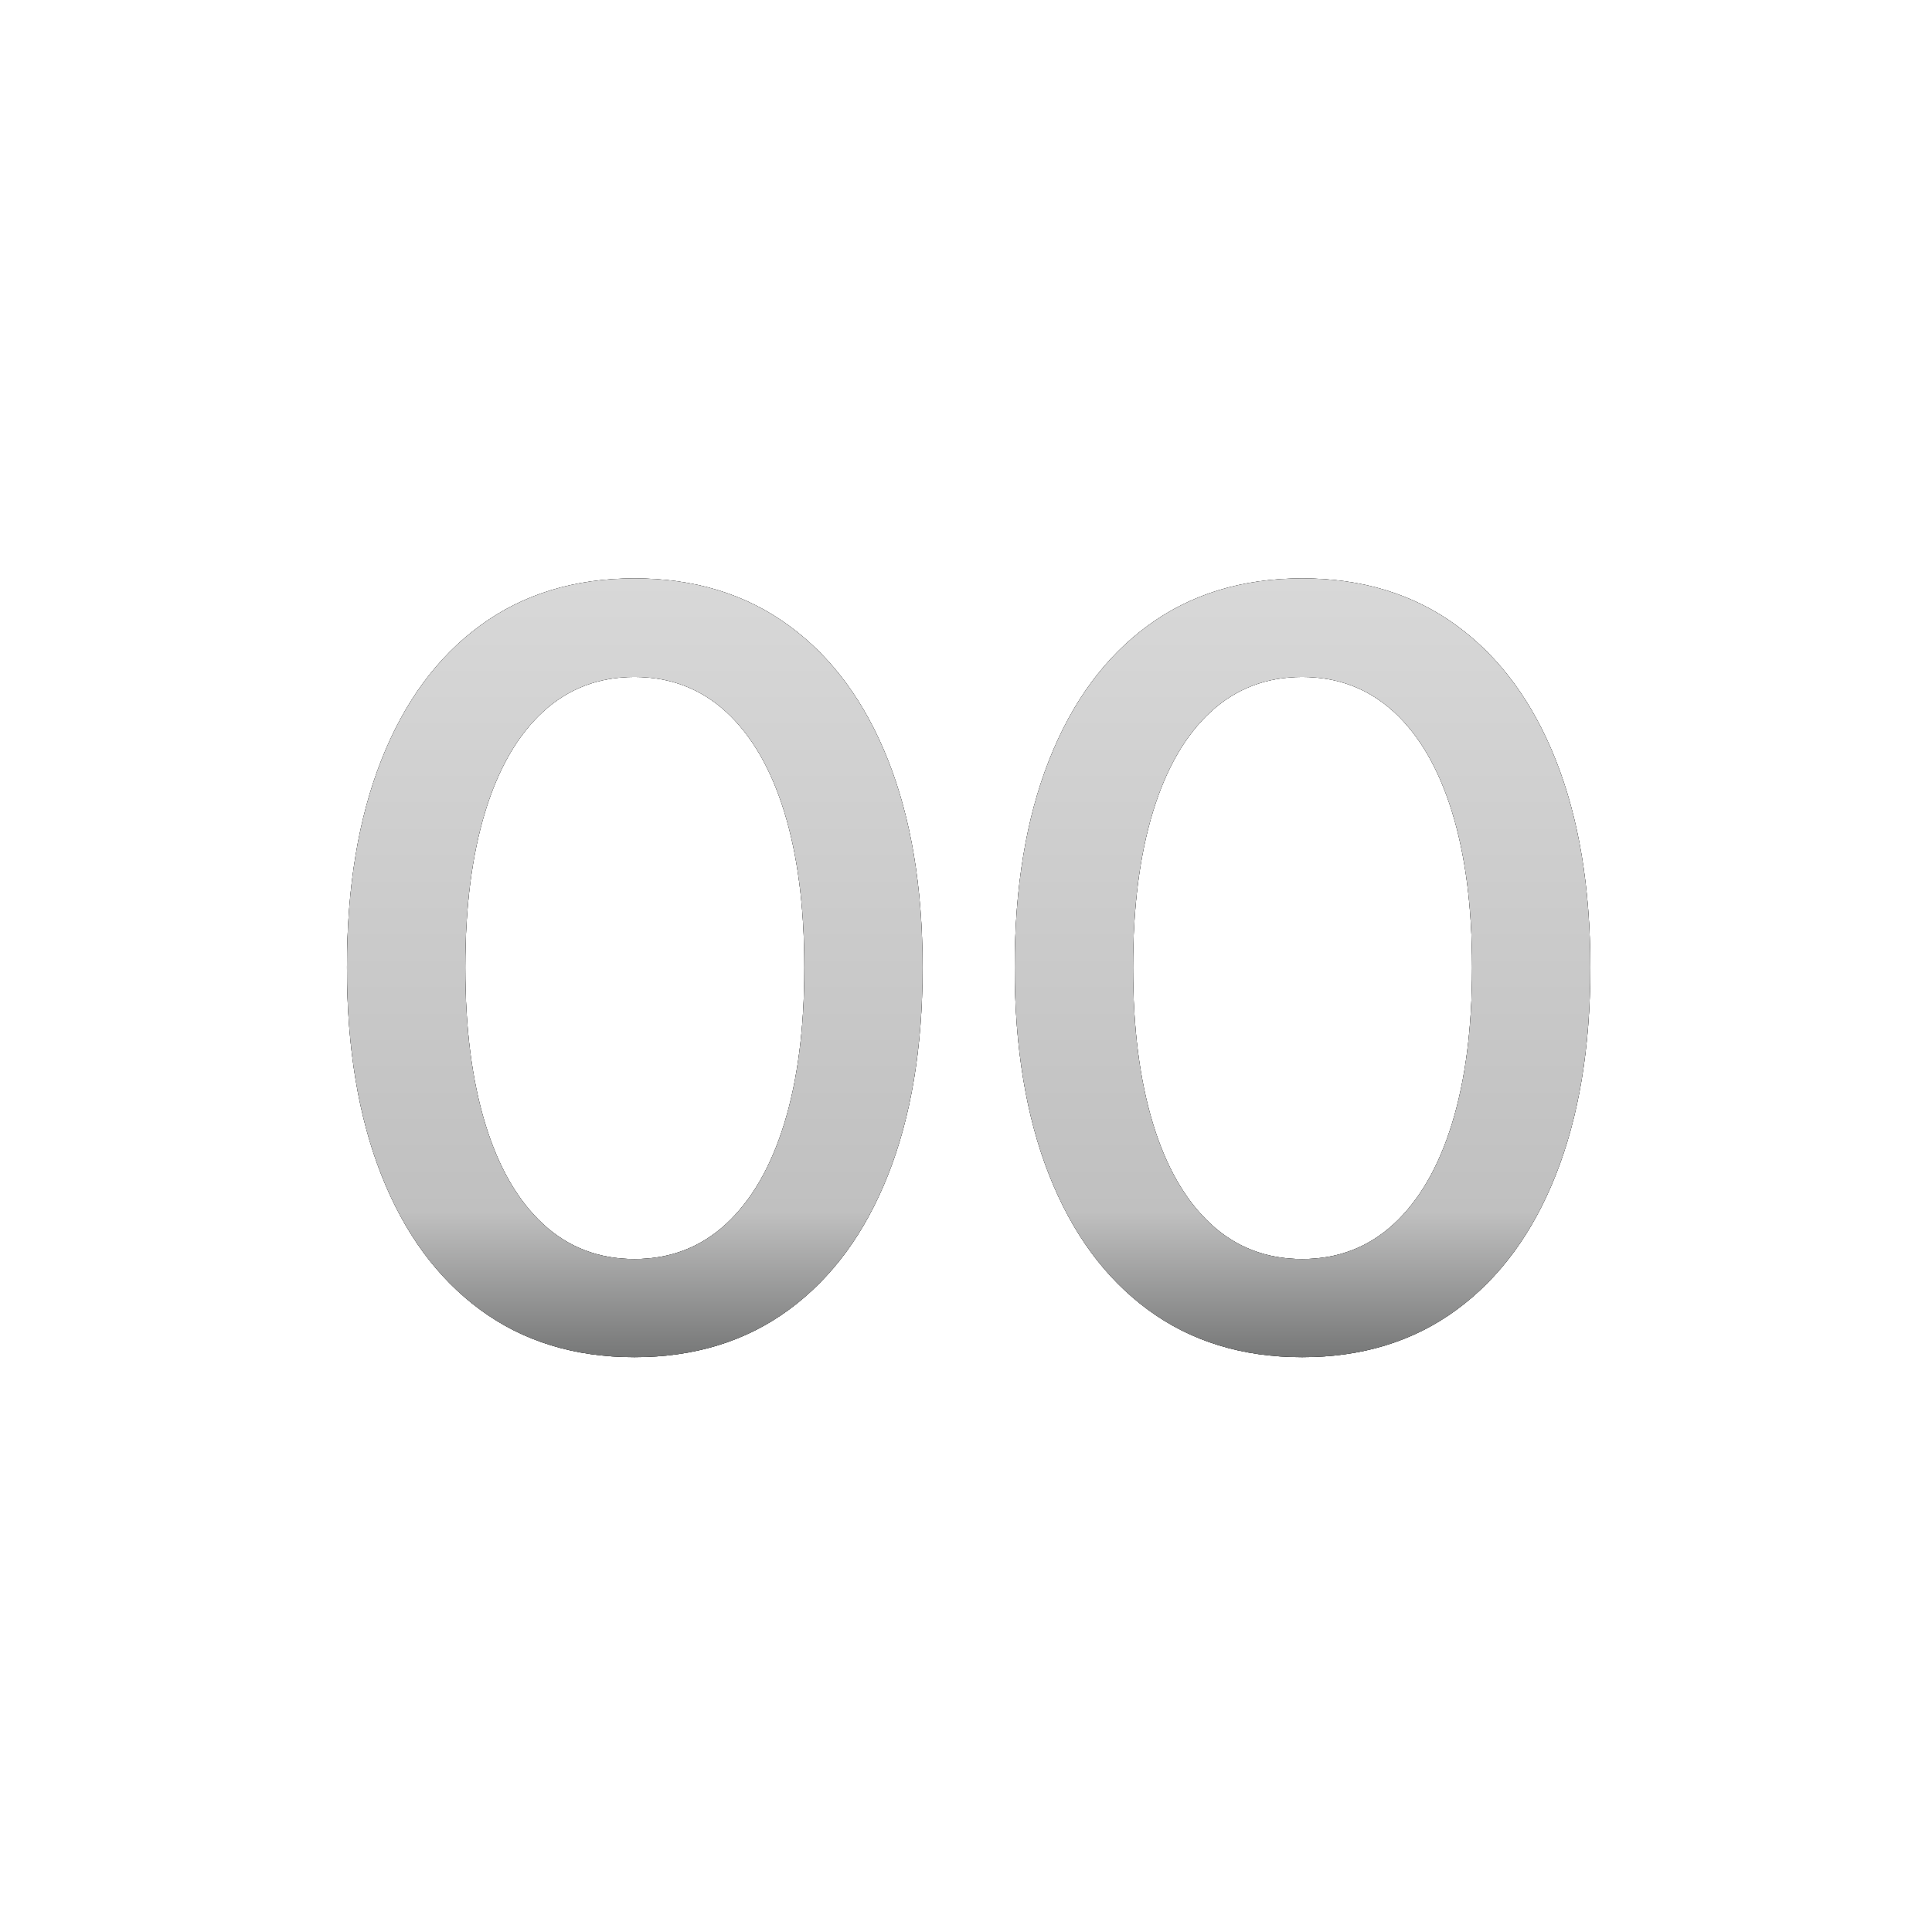 <svg xmlns="http://www.w3.org/2000/svg" xmlns:xlink="http://www.w3.org/1999/xlink" width="365" height="365" viewBox="0 0 365 365"><defs><filter id="b" width="111%" height="108.2%" x="-5.5%" y="-4.1%" filterUnits="objectBoundingBox"><feOffset in="SourceAlpha" result="shadowOffsetOuter1"/><feGaussianBlur in="shadowOffsetOuter1" result="shadowBlurOuter1" stdDeviation="2"/><feColorMatrix in="shadowBlurOuter1" values="0 0 0 0 0.553 0 0 0 0 0.553 0 0 0 0 0.553 0 0 0 0.5 0"/></filter><filter id="e" width="111%" height="108.2%" x="-5.5%" y="-4.1%" filterUnits="objectBoundingBox"><feOffset in="SourceAlpha" result="shadowOffsetOuter1"/><feGaussianBlur in="shadowOffsetOuter1" result="shadowBlurOuter1" stdDeviation="2"/><feColorMatrix in="shadowBlurOuter1" values="0 0 0 0 0.553 0 0 0 0 0.553 0 0 0 0 0.553 0 0 0 0.5 0"/></filter><path id="a" d="M54.311,147.132 C65.637,147.132 75.365,144.141 83.497,138.157 C91.629,132.173 97.87,123.688 102.221,112.701 C106.571,101.714 108.746,88.686 108.746,73.616 L108.746,73.418 C108.746,58.348 106.571,45.319 102.221,34.333 C97.87,23.346 91.629,14.877 83.497,8.926 C75.365,2.975 65.637,0 54.311,0 C42.986,0 33.268,2.975 25.156,8.926 C17.044,14.877 10.824,23.346 6.494,34.333 C2.165,45.319 0,58.348 0,73.418 L0,73.616 C0,88.686 2.165,101.714 6.494,112.701 C10.824,123.688 17.044,132.173 25.156,138.157 C33.268,144.141 42.986,147.132 54.311,147.132 Z M54.311,128.591 C47.56,128.591 41.798,126.379 37.024,121.955 C32.251,117.531 28.613,111.208 26.11,102.987 C23.607,94.765 22.356,84.975 22.356,73.616 L22.356,73.418 C22.356,62.059 23.607,52.285 26.11,44.097 C28.613,35.908 32.251,29.615 37.024,25.218 C41.798,20.82 47.56,18.622 54.311,18.622 C61.061,18.622 66.833,20.82 71.627,25.218 C76.421,29.615 80.083,35.908 82.613,44.097 C85.143,52.285 86.409,62.059 86.409,73.418 L86.409,73.616 C86.409,84.975 85.143,94.765 82.613,102.987 C80.083,111.208 76.421,117.531 71.627,121.955 C66.833,126.379 61.061,128.591 54.311,128.591 Z"/><path id="d" d="M180.466,147.132 C191.792,147.132 201.52,144.141 209.652,138.157 C217.784,132.173 224.025,123.688 228.376,112.701 C232.726,101.714 234.901,88.686 234.901,73.616 L234.901,73.418 C234.901,58.348 232.726,45.319 228.376,34.333 C224.025,23.346 217.784,14.877 209.652,8.926 C201.52,2.975 191.792,0 180.466,0 C169.141,0 159.422,2.975 151.311,8.926 C143.199,14.877 136.979,23.346 132.649,34.333 C128.32,45.319 126.155,58.348 126.155,73.418 L126.155,73.616 C126.155,88.686 128.32,101.714 132.649,112.701 C136.979,123.688 143.199,132.173 151.311,138.157 C159.422,144.141 169.141,147.132 180.466,147.132 Z M180.466,128.591 C173.715,128.591 167.953,126.379 163.179,121.955 C158.406,117.531 154.768,111.208 152.265,102.987 C149.762,94.765 148.511,84.975 148.511,73.616 L148.511,73.418 C148.511,62.059 149.762,52.285 152.265,44.097 C154.768,35.908 158.406,29.615 163.179,25.218 C167.953,20.82 173.715,18.622 180.466,18.622 C187.216,18.622 192.988,20.82 197.782,25.218 C202.576,29.615 206.238,35.908 208.768,44.097 C211.298,52.285 212.563,62.059 212.563,73.418 L212.563,73.616 C212.563,84.975 211.298,94.765 208.768,102.987 C206.238,111.208 202.576,117.531 197.782,121.955 C192.988,126.379 187.216,128.591 180.466,128.591 Z"/><linearGradient id="c" x1="50%" x2="50%" y1="0%" y2="100%"><stop offset="0%" stop-color="#D8D8D8"/><stop offset="81.272%" stop-color="silver"/><stop offset="100%" stop-color="#767777"/></linearGradient></defs><g fill="none" fill-rule="evenodd"><rect width="365" height="365"/><g fill-rule="nonzero" transform="translate(65.55 109.27)"><use xlink:href="#a" fill="#000" filter="url(#b)"/><use xlink:href="#a" fill="#2E2E2E"/><use xlink:href="#a" fill="url(#c)"/><use xlink:href="#d" fill="#000" filter="url(#e)"/><use xlink:href="#d" fill="#2E2E2E"/><use xlink:href="#d" fill="url(#c)"/></g></g></svg>